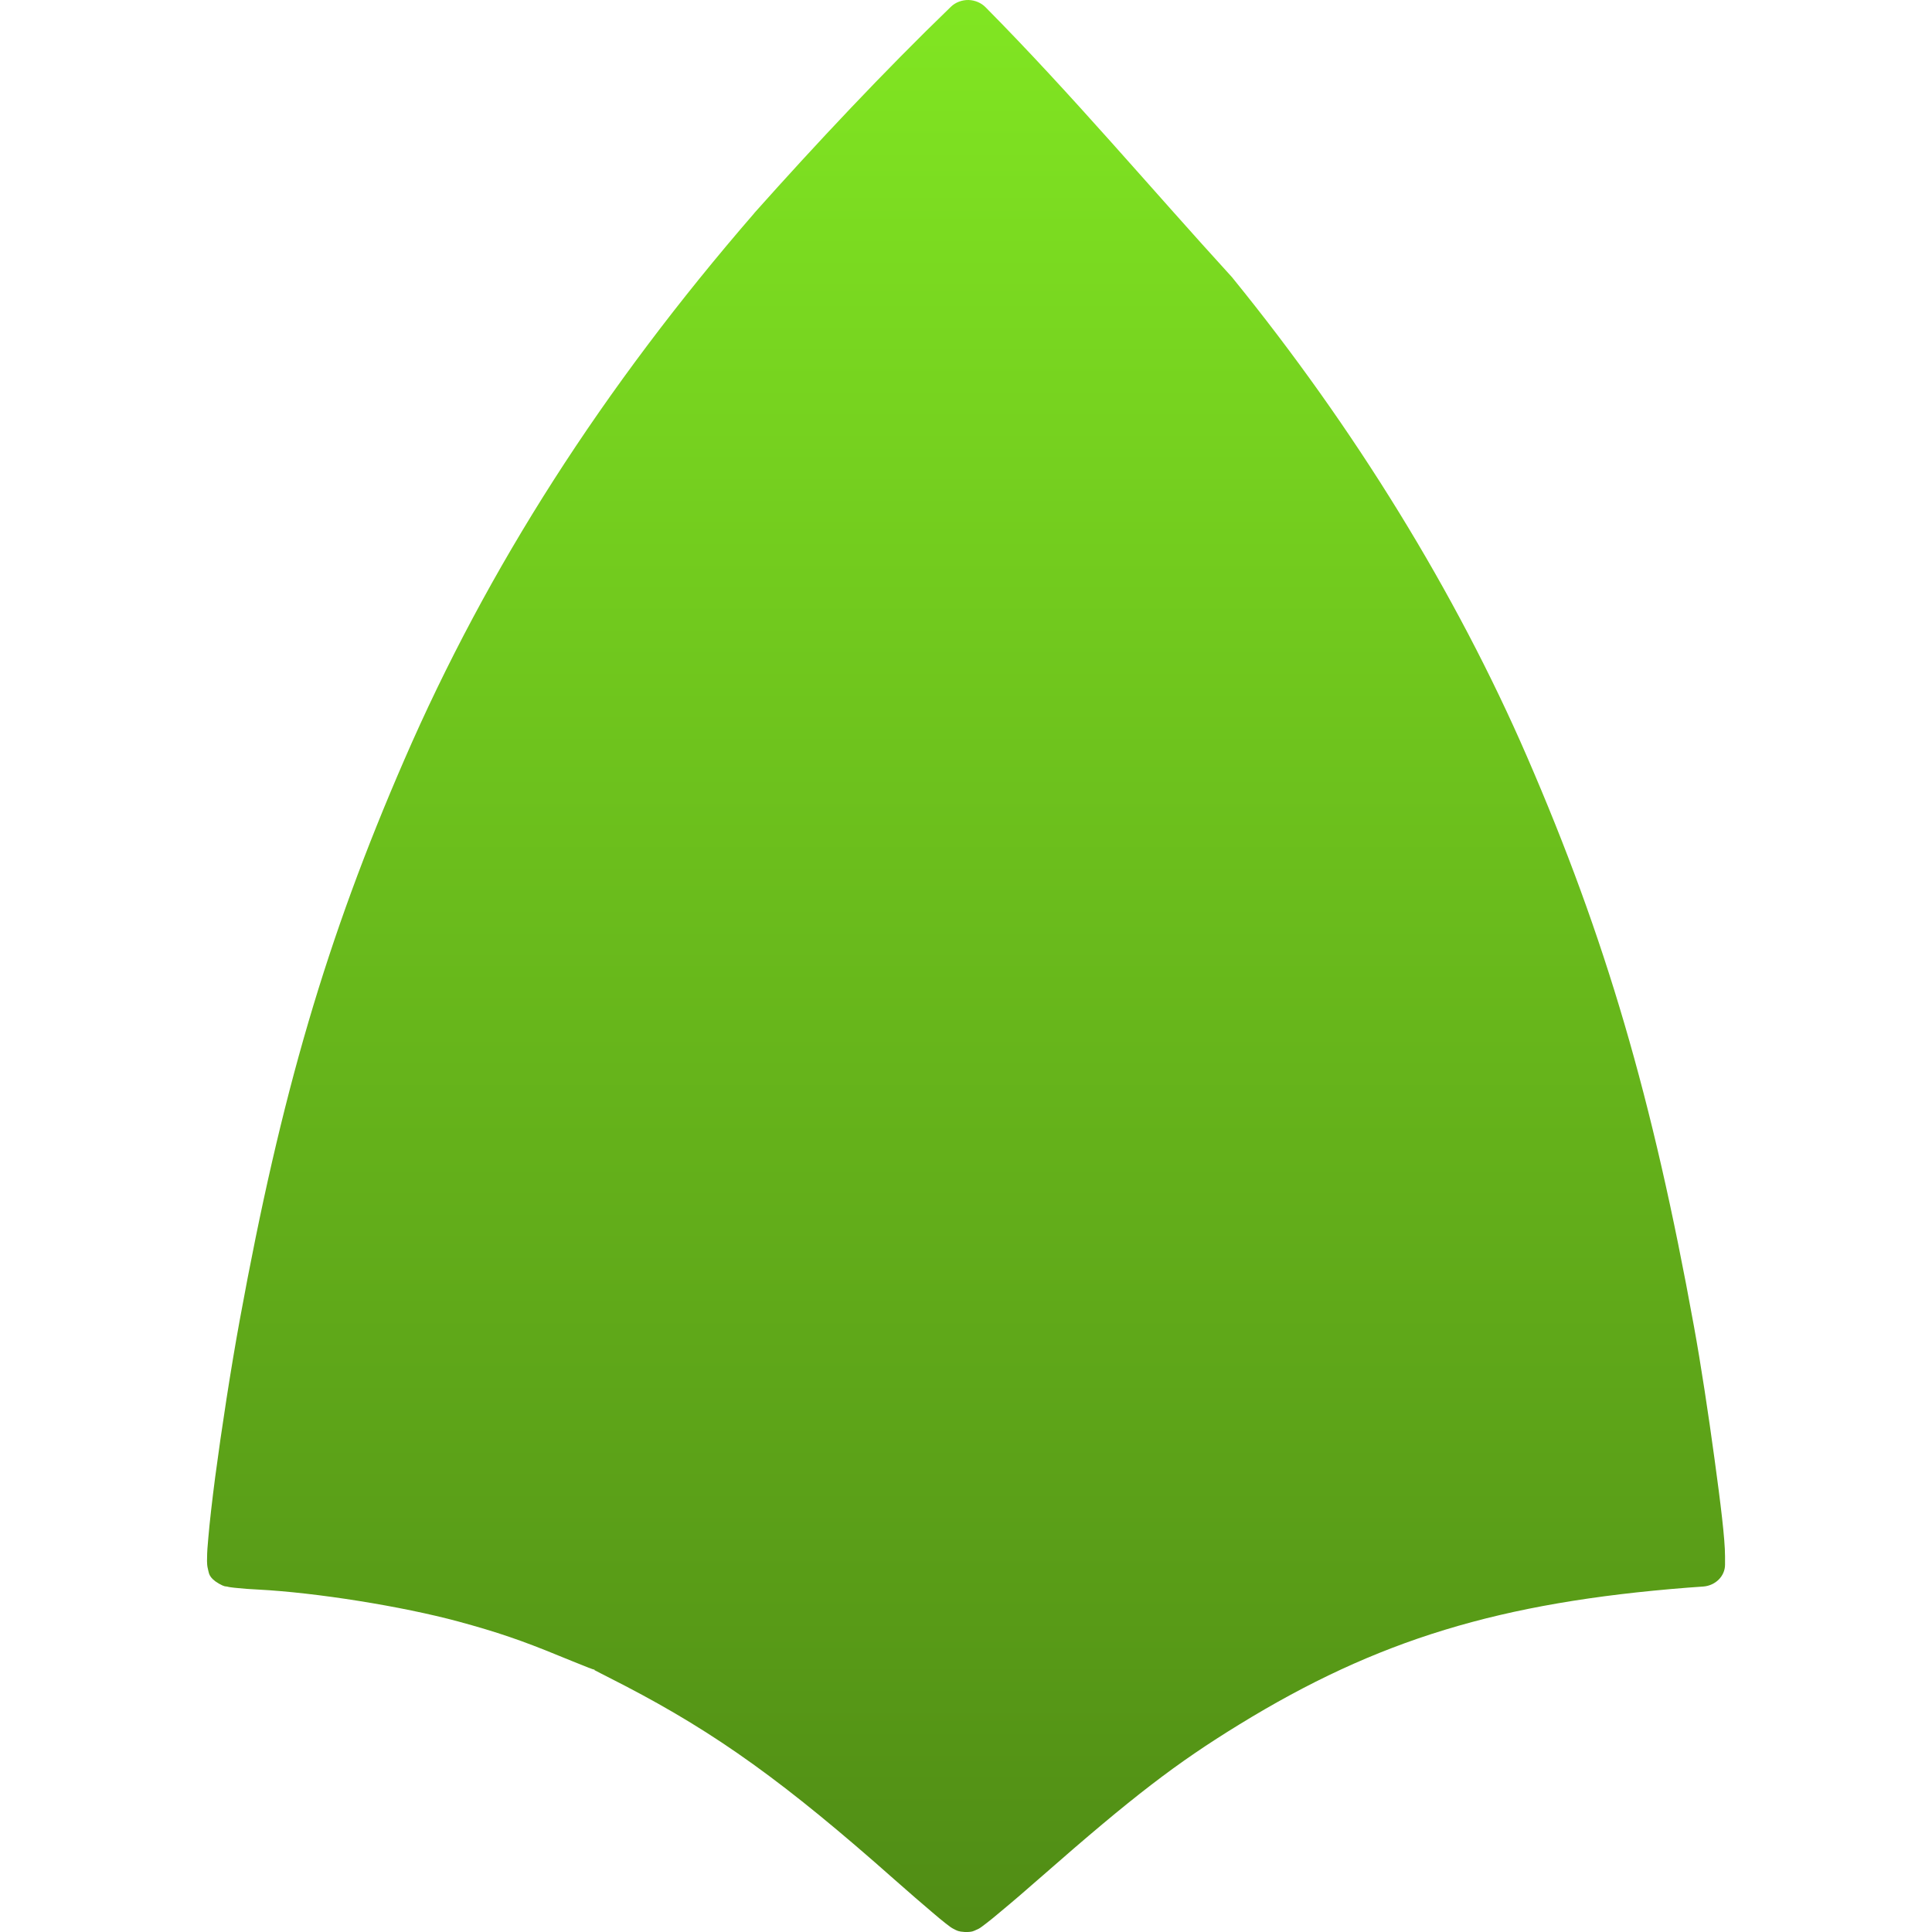 <svg xmlns="http://www.w3.org/2000/svg" width="16" height="16" version="1.1">
 <defs>
   <style id="current-color-scheme" type="text/css">
   .ColorScheme-Text { color: #e9ecf2; } .ColorScheme-Highlight { color:#5294e2; }
  </style>
  <linearGradient id="arrongin" x1="0%" x2="0%" y1="0%" y2="100%">
   <stop offset="0%" style="stop-color:#dd9b44; stop-opacity:1"/>
   <stop offset="100%" style="stop-color:#ad6c16; stop-opacity:1"/>
  </linearGradient>
  <linearGradient id="aurora" x1="0%" x2="0%" y1="0%" y2="100%">
   <stop offset="0%" style="stop-color:#09D4DF; stop-opacity:1"/>
   <stop offset="100%" style="stop-color:#9269F4; stop-opacity:1"/>
  </linearGradient>
  <linearGradient id="cyberneon" x1="0%" x2="0%" y1="0%" y2="100%">
    <stop offset="0" style="stop-color:#0abdc6; stop-opacity:1"/>
    <stop offset="1" style="stop-color:#ea00d9; stop-opacity:1"/>
  </linearGradient>
  <linearGradient id="fitdance" x1="0%" x2="0%" y1="0%" y2="100%">
   <stop offset="0%" style="stop-color:#1AD6AB; stop-opacity:1"/>
   <stop offset="100%" style="stop-color:#329DB6; stop-opacity:1"/>
  </linearGradient>
  <linearGradient id="oomox" x1="0%" x2="0%" y1="0%" y2="100%">
   <stop offset="0%" style="stop-color:#81E622; stop-opacity:1"/>
   <stop offset="100%" style="stop-color:#508C15; stop-opacity:1"/>
  </linearGradient>
  <linearGradient id="rainblue" x1="0%" x2="0%" y1="0%" y2="100%">
   <stop offset="0%" style="stop-color:#00F260; stop-opacity:1"/>
   <stop offset="100%" style="stop-color:#0575E6; stop-opacity:1"/>
  </linearGradient>
  <linearGradient id="sunrise" x1="0%" x2="0%" y1="0%" y2="100%">
   <stop offset="0%" style="stop-color: #FF8501; stop-opacity:1"/>
   <stop offset="100%" style="stop-color: #FFCB01; stop-opacity:1"/>
  </linearGradient>
  <linearGradient id="telinkrin" x1="0%" x2="0%" y1="0%" y2="100%">
   <stop offset="0%" style="stop-color: #b2ced6; stop-opacity:1"/>
   <stop offset="100%" style="stop-color: #6da5b7; stop-opacity:1"/>
  </linearGradient>
  <linearGradient id="60spsycho" x1="0%" x2="0%" y1="0%" y2="100%">
   <stop offset="0%" style="stop-color: #df5940; stop-opacity:1"/>
   <stop offset="25%" style="stop-color: #d8d15f; stop-opacity:1"/>
   <stop offset="50%" style="stop-color: #e9882a; stop-opacity:1"/>
   <stop offset="100%" style="stop-color: #279362; stop-opacity:1"/>
  </linearGradient>
  <linearGradient id="90ssummer" x1="0%" x2="0%" y1="0%" y2="100%">
   <stop offset="0%" style="stop-color: #f618c7; stop-opacity:1"/>
   <stop offset="20%" style="stop-color: #94ffab; stop-opacity:1"/>
   <stop offset="50%" style="stop-color: #fbfd54; stop-opacity:1"/>
   <stop offset="100%" style="stop-color: #0f83ae; stop-opacity:1"/>
  </linearGradient>
 </defs>
 <path fill="url(#oomox)" class="ColorScheme-Text" d="M 8.022 0 C 7.967 -0.001 7.913 0.019 7.875 0.056 C 7.321 0.591 6.758 1.191 6.248 1.763 C 6.248 1.764 6.247 1.764 6.247 1.765 C 4.992 3.213 4.039 4.7 3.348 6.293 C 2.704 7.776 2.328 9.059 1.986 10.929 C 1.911 11.338 1.835 11.834 1.782 12.233 C 1.756 12.433 1.736 12.608 1.725 12.738 C 1.719 12.802 1.715 12.855 1.715 12.898 C 1.714 12.92 1.714 12.938 1.716 12.96 C 1.717 12.971 1.719 12.983 1.724 13.003 C 1.731 13.024 1.726 13.065 1.813 13.115 C 1.861 13.142 1.867 13.137 1.879 13.139 C 1.891 13.142 1.9 13.144 1.909 13.145 C 1.929 13.148 1.949 13.15 1.972 13.152 C 2.018 13.157 2.076 13.161 2.137 13.164 C 2.618 13.189 3.327 13.302 3.797 13.429 C 4.114 13.515 4.323 13.586 4.633 13.714 C 4.705 13.743 4.77 13.77 4.819 13.789 C 4.844 13.799 4.864 13.807 4.879 13.813 C 4.886 13.815 4.892 13.817 4.898 13.82 C 4.899 13.82 4.899 13.82 4.899 13.82 C 4.9 13.82 4.9 13.82 4.9 13.82 C 4.9 13.82 4.9 13.821 4.901 13.821 C 4.903 13.822 4.905 13.823 4.909 13.824 C 4.909 13.824 4.908 13.823 4.907 13.823 C 4.908 13.823 4.909 13.823 4.91 13.824 C 4.912 13.825 4.915 13.826 4.921 13.827 C 4.923 13.828 4.925 13.829 4.928 13.831 C 4.927 13.83 4.922 13.83 4.921 13.83 C 4.934 13.837 4.951 13.845 4.973 13.857 C 5.025 13.883 5.097 13.92 5.176 13.961 C 5.935 14.356 6.502 14.763 7.408 15.566 C 7.528 15.672 7.639 15.768 7.723 15.839 C 7.765 15.875 7.8 15.904 7.828 15.926 C 7.842 15.937 7.854 15.946 7.866 15.955 C 7.872 15.959 7.878 15.964 7.889 15.97 C 7.894 15.973 7.901 15.976 7.912 15.982 C 7.924 15.987 7.936 15.997 7.99 16 C 8.054 16.002 8.068 15.989 8.081 15.984 C 8.094 15.978 8.101 15.975 8.107 15.972 C 8.118 15.965 8.125 15.961 8.131 15.956 C 8.145 15.946 8.157 15.937 8.172 15.925 C 8.202 15.902 8.24 15.871 8.286 15.832 C 8.378 15.756 8.499 15.652 8.63 15.537 C 9.38 14.879 9.742 14.601 10.264 14.281 C 11.404 13.581 12.42 13.27 13.98 13.148 L 14.106 13.139 C 14.208 13.131 14.286 13.052 14.286 12.958 L 14.286 12.889 C 14.286 12.746 14.249 12.449 14.199 12.083 C 14.149 11.716 14.086 11.298 14.028 10.981 C 13.686 9.095 13.297 7.767 12.645 6.264 C 12.058 4.911 11.217 3.544 10.212 2.307 C 10.21 2.304 10.208 2.301 10.205 2.298 C 9.529 1.558 8.875 0.78 8.161 0.059 C 8.125 0.023 8.075 0.002 8.022 0 Z"/>
</svg>
